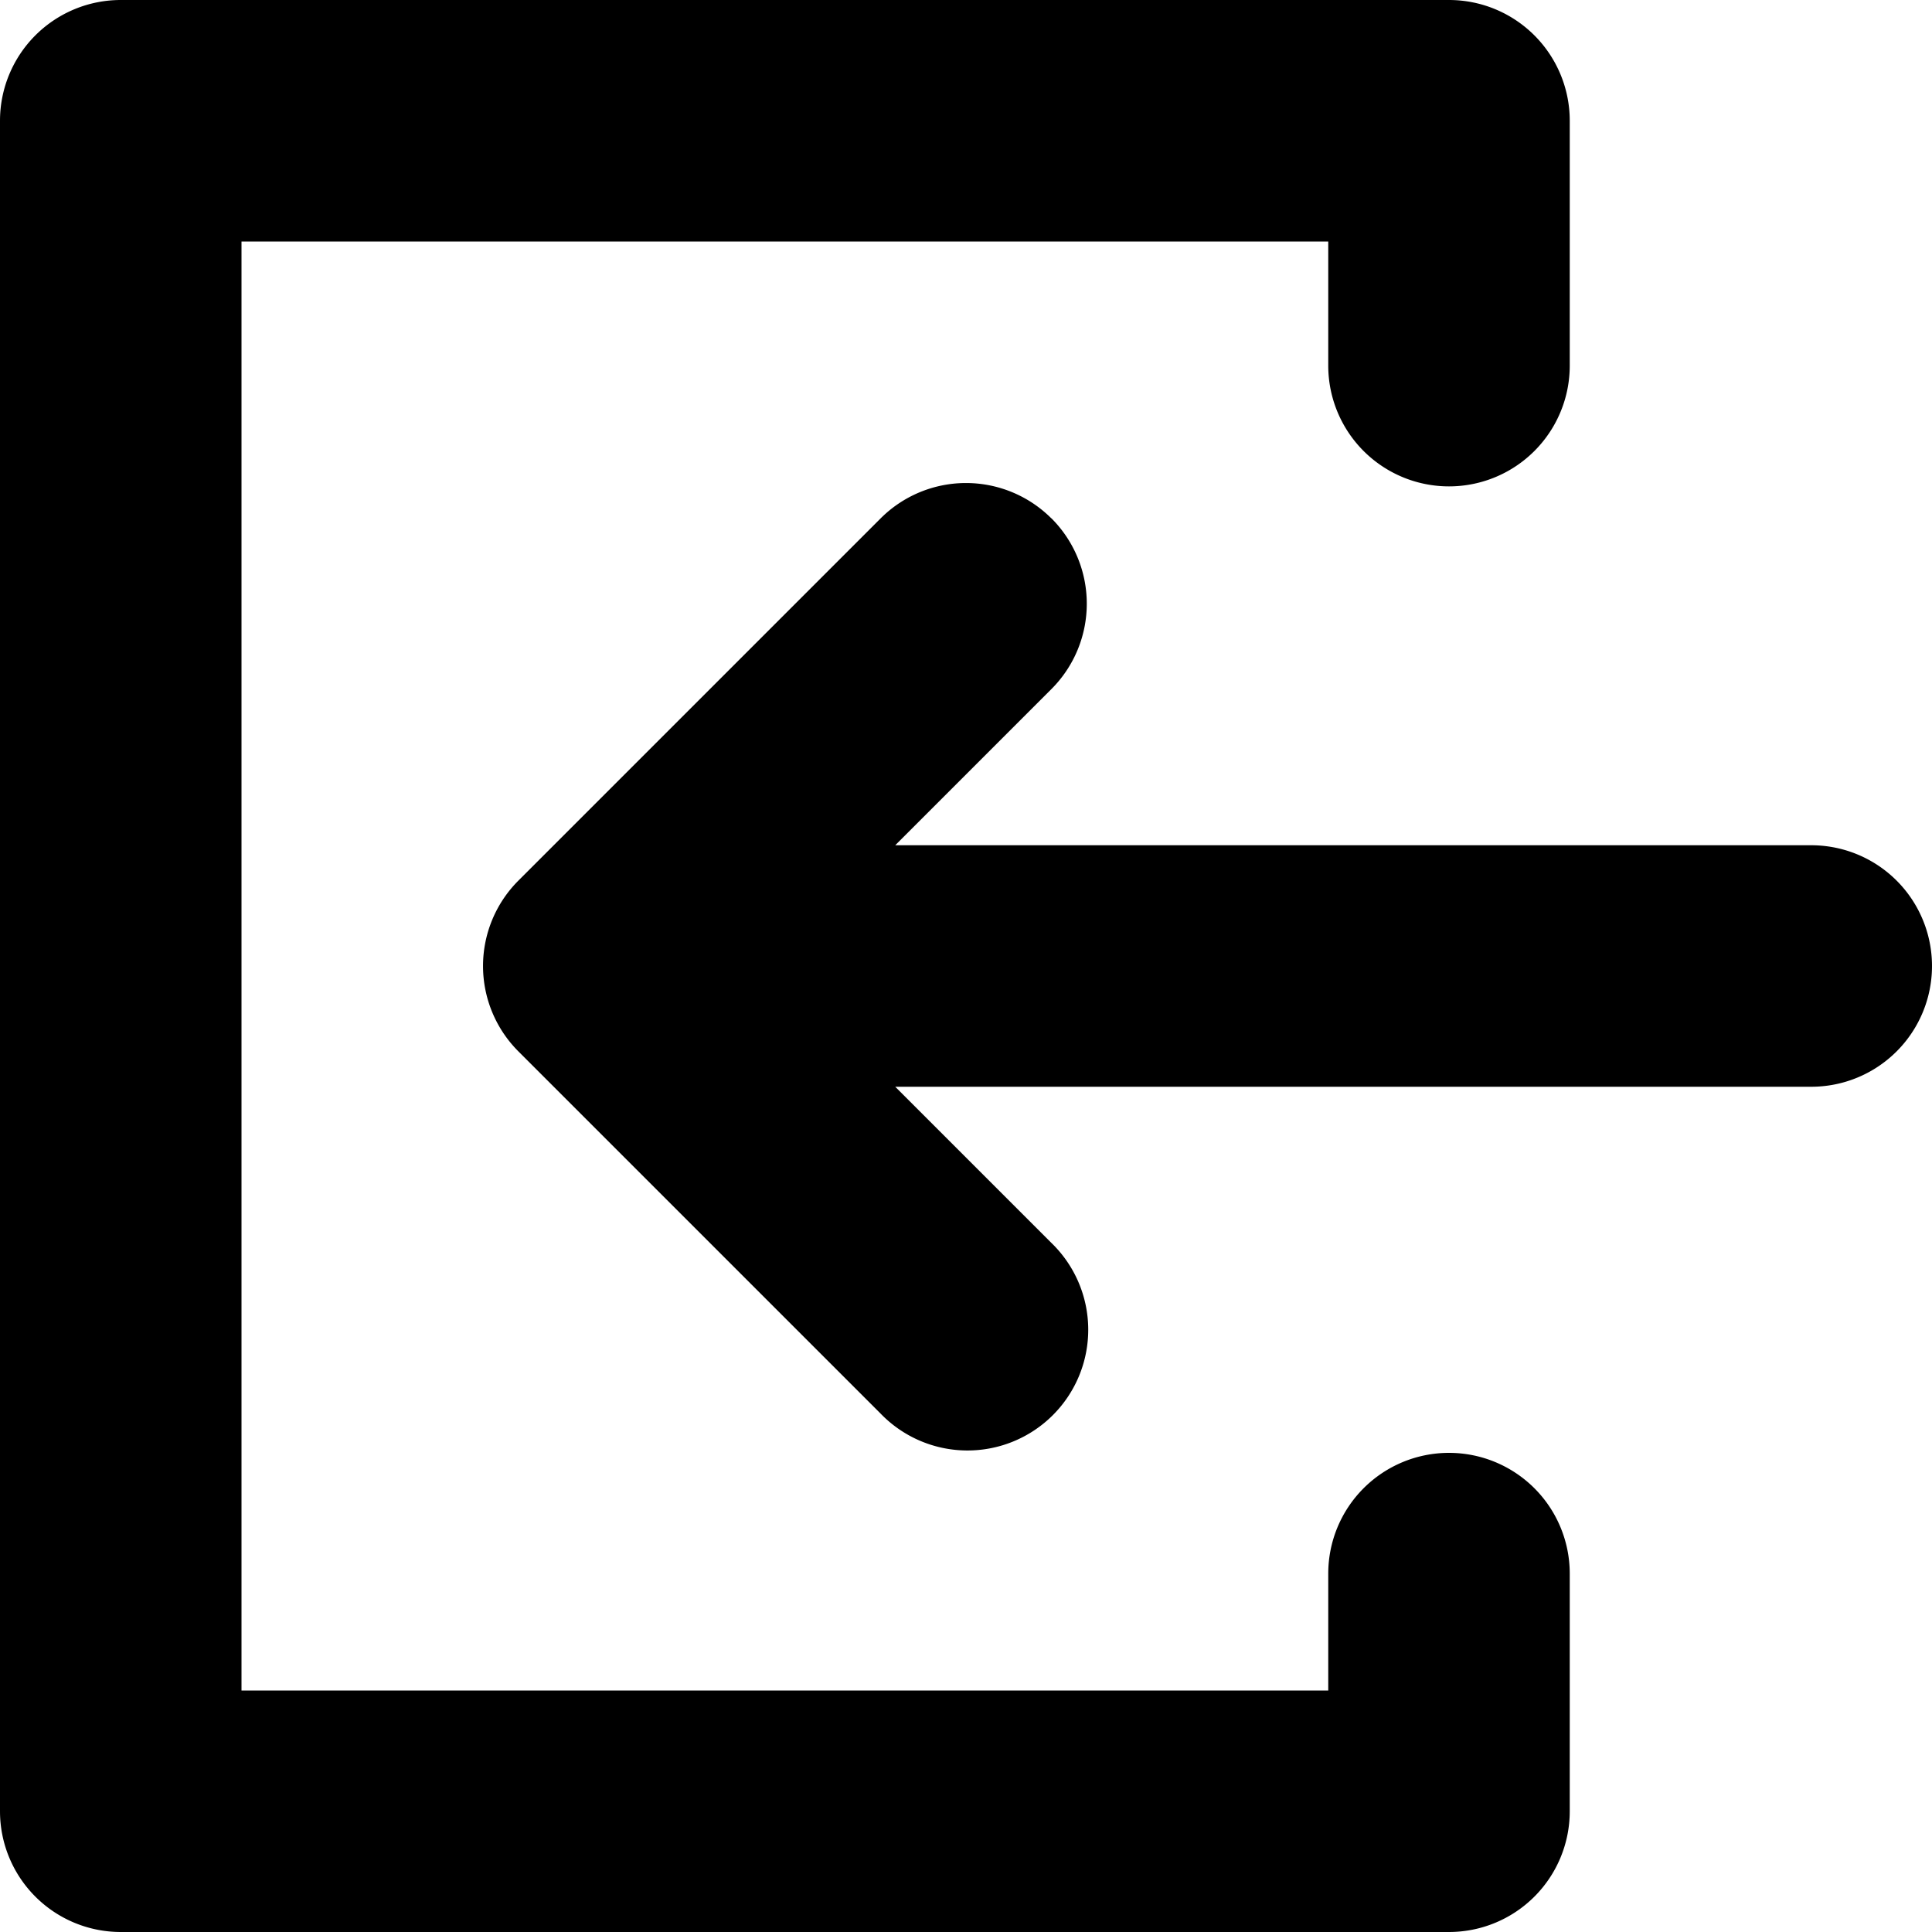 <svg width="16" height="16" viewBox="0 0 16 16" xmlns="http://www.w3.org/2000/svg">
  <path fill-rule="evenodd" d="M12 12.032a1 1 0 0 0-1 1V14H2V2h9v1.028a1 1 0 1 0 2 0V1a1 1 0 0 0-1-1H1a1 1 0 0 0-1 1v14a1 1 0 0 0 1 1h11a1 1 0 0 0 1-1v-1.968a1 1 0 0 0-1-1Zm-3.293-7.74a1 1 0 0 1 0 1.415L7.414 7H15a1 1 0 1 1 0 2H7.414l1.293 1.293a1 1 0 1 1-1.414 1.414l-3-3a1 1 0 0 1 0-1.414l3-3a1 1 0 0 1 1.414 0Z"/>
</svg>
